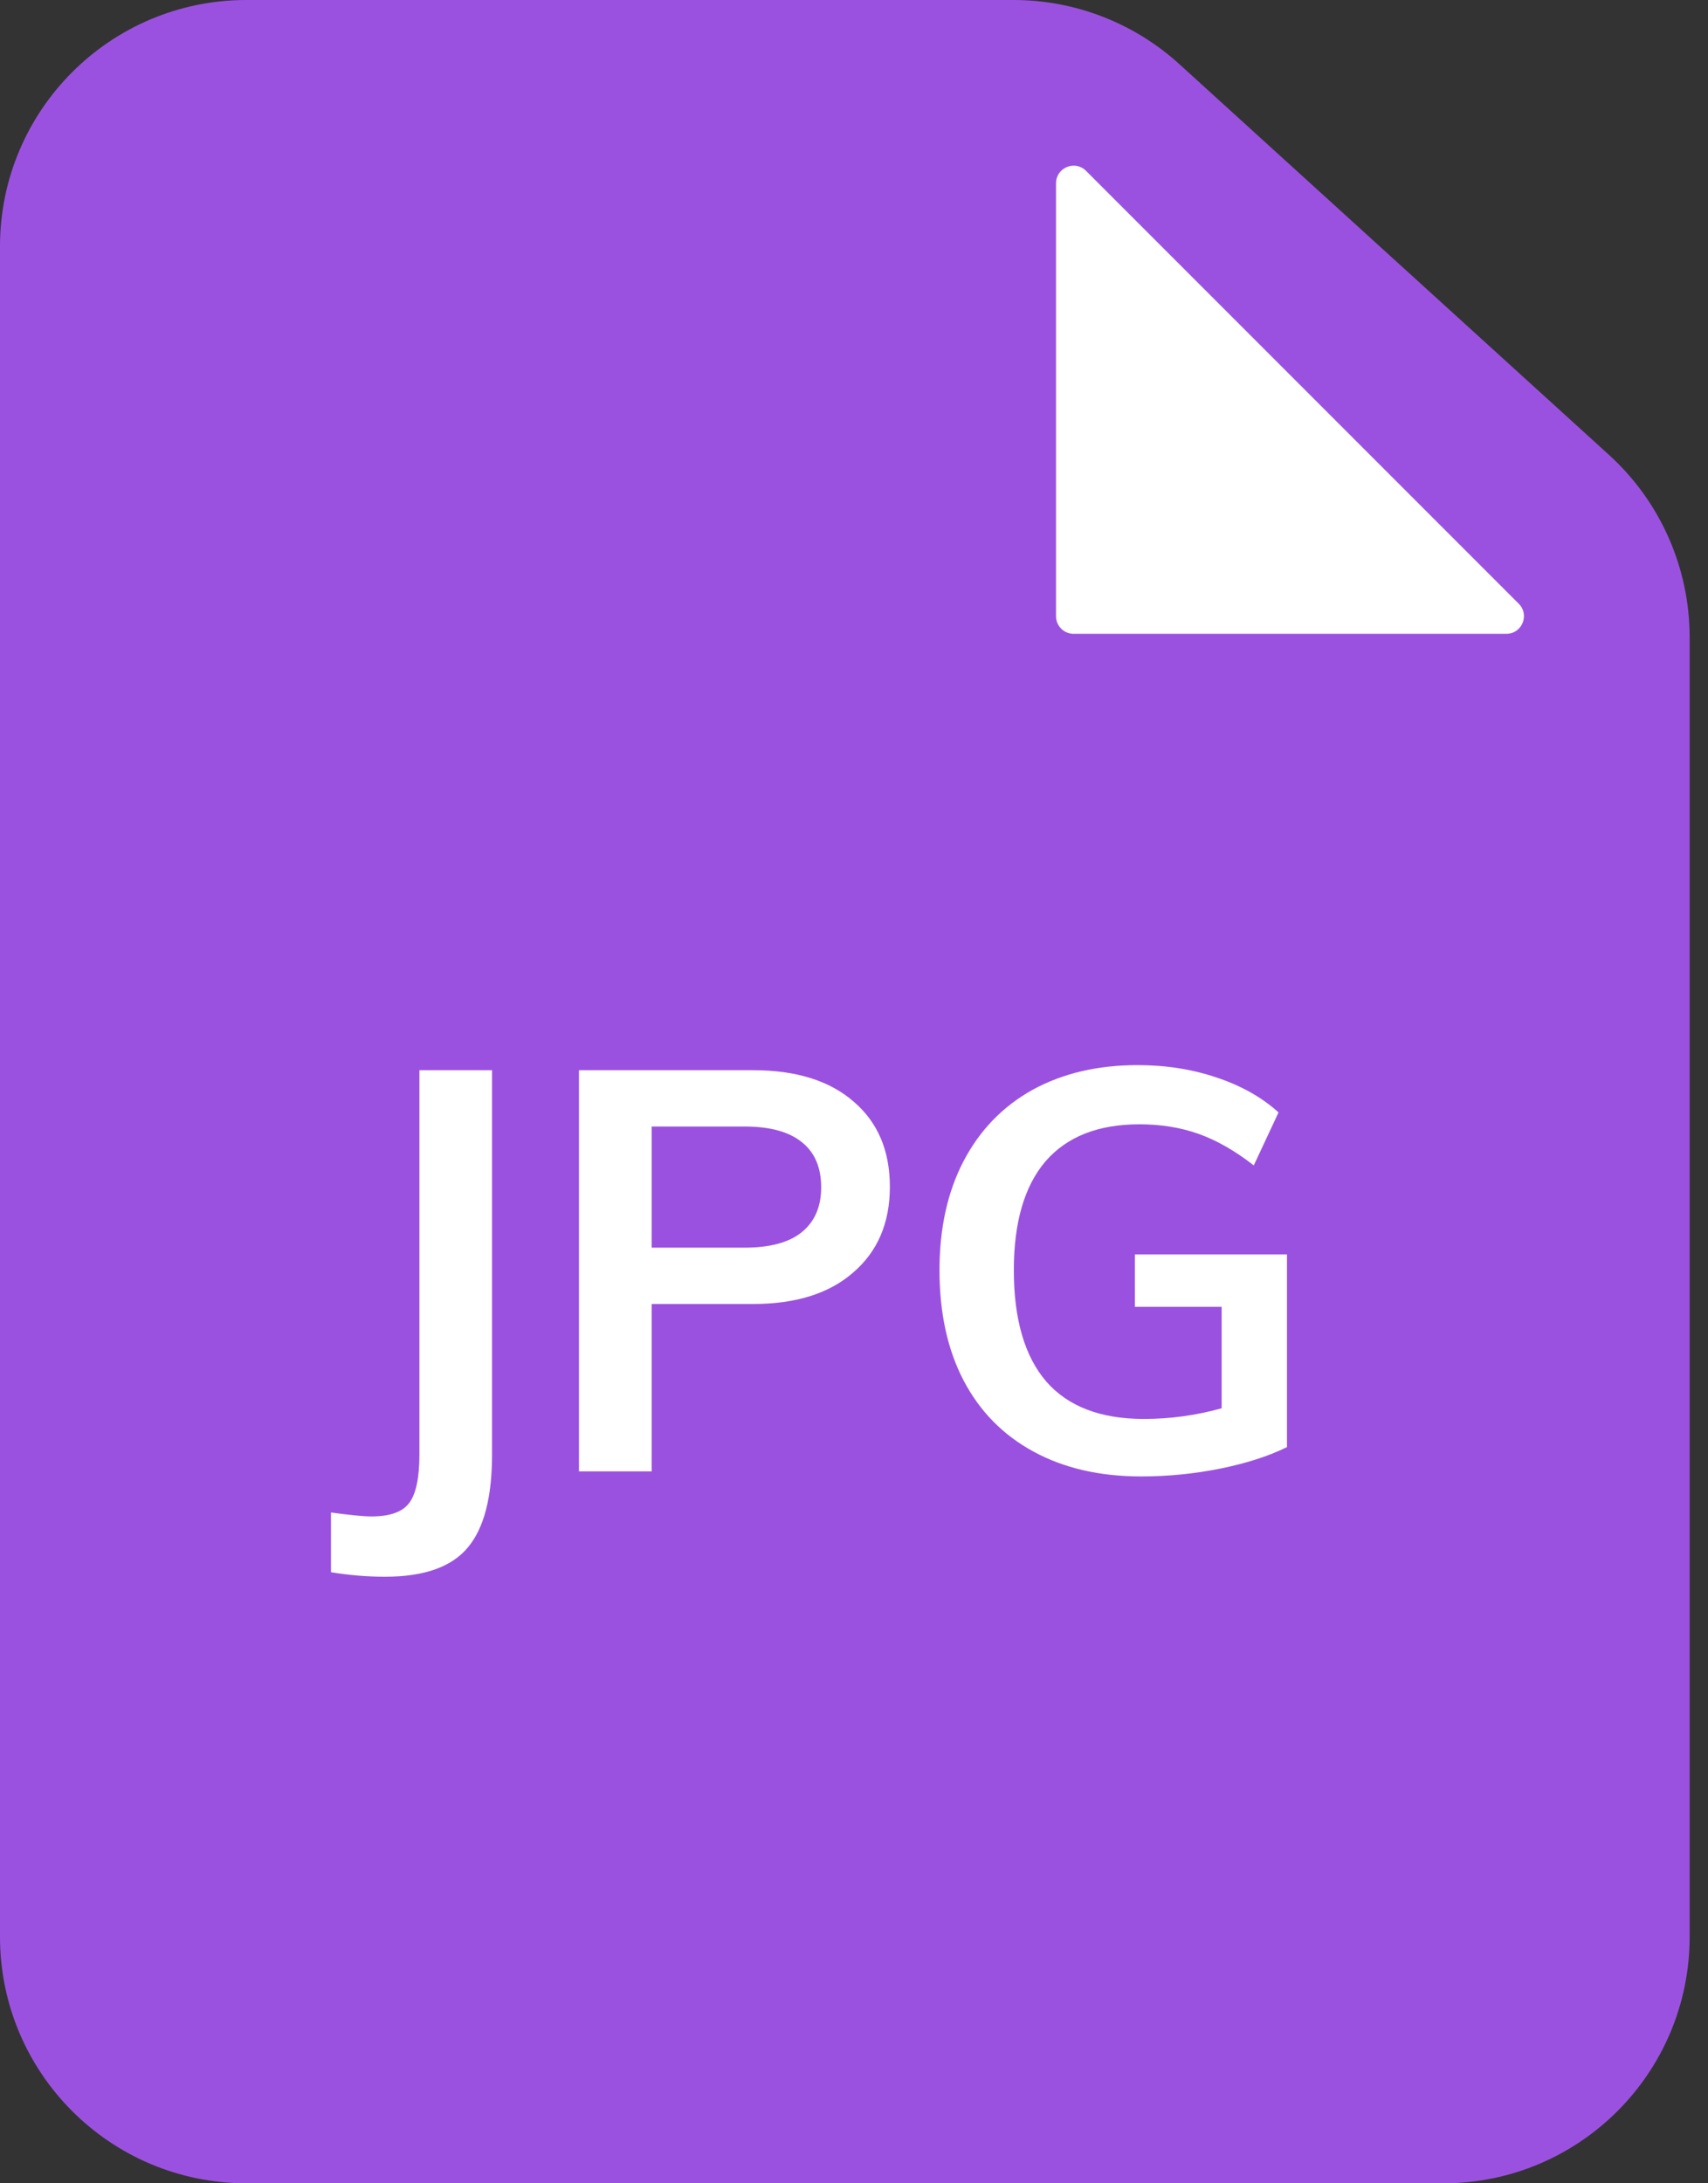 <svg width="36" height="46" viewBox="0 0 36 46" fill="none" xmlns="http://www.w3.org/2000/svg">
<rect x="0" y="0" width="36" height="46" fill="#333333" stroke="none"/>
<path d="M5.194 46H30.419C33.288 46 35.613 43.675 35.613 40.806V13.427C35.613 11.963 34.996 10.568 33.913 9.584L24.857 1.351C23.901 0.482 22.655 0 21.363 0H5.194C2.325 0 0 2.325 0 5.194V40.806C0 43.675 2.325 46 5.194 46Z" fill="#9B51E0"/>
<path d="M32.012 12.721L22.891 3.6C22.657 3.366 22.258 3.532 22.258 3.862V12.983C22.258 13.188 22.424 13.354 22.629 13.354H31.749C32.08 13.354 32.245 12.954 32.012 12.721Z" fill="white"/>
<path d="M6.976 31.867C7.38 31.922 7.665 31.95 7.831 31.95C8.219 31.95 8.484 31.855 8.626 31.665C8.769 31.475 8.84 31.134 8.84 30.644V22.548H10.371V30.644C10.371 31.546 10.201 32.199 9.861 32.603C9.521 33.014 8.939 33.22 8.116 33.22C7.736 33.22 7.356 33.188 6.976 33.125V31.867ZM12.203 22.548H15.871C16.782 22.548 17.49 22.77 17.996 23.213C18.503 23.648 18.756 24.245 18.756 25.005C18.756 25.765 18.499 26.366 17.985 26.809C17.478 27.253 16.774 27.474 15.871 27.474H13.735V31H12.203V22.548ZM15.693 26.287C16.224 26.287 16.623 26.18 16.892 25.967C17.169 25.745 17.308 25.429 17.308 25.017C17.308 24.598 17.173 24.281 16.904 24.067C16.635 23.846 16.232 23.735 15.693 23.735H13.735V26.287H15.693ZM27.126 26.43V30.489C26.738 30.68 26.271 30.83 25.725 30.941C25.179 31.051 24.621 31.107 24.052 31.107C23.181 31.107 22.425 30.933 21.784 30.584C21.143 30.236 20.653 29.738 20.312 29.089C19.972 28.44 19.802 27.664 19.802 26.762C19.802 25.876 19.972 25.108 20.312 24.459C20.653 23.81 21.135 23.312 21.761 22.963C22.394 22.615 23.134 22.441 23.98 22.441C24.574 22.441 25.128 22.528 25.642 22.702C26.165 22.876 26.6 23.122 26.948 23.438L26.426 24.554C26.03 24.245 25.642 24.024 25.262 23.889C24.883 23.755 24.467 23.688 24.016 23.688C23.145 23.688 22.485 23.949 22.034 24.471C21.59 24.993 21.369 25.757 21.369 26.762C21.369 27.799 21.598 28.582 22.057 29.113C22.516 29.635 23.201 29.896 24.111 29.896C24.665 29.896 25.211 29.821 25.749 29.671V27.534H23.921V26.43H27.126Z" fill="white"/>
</svg>

